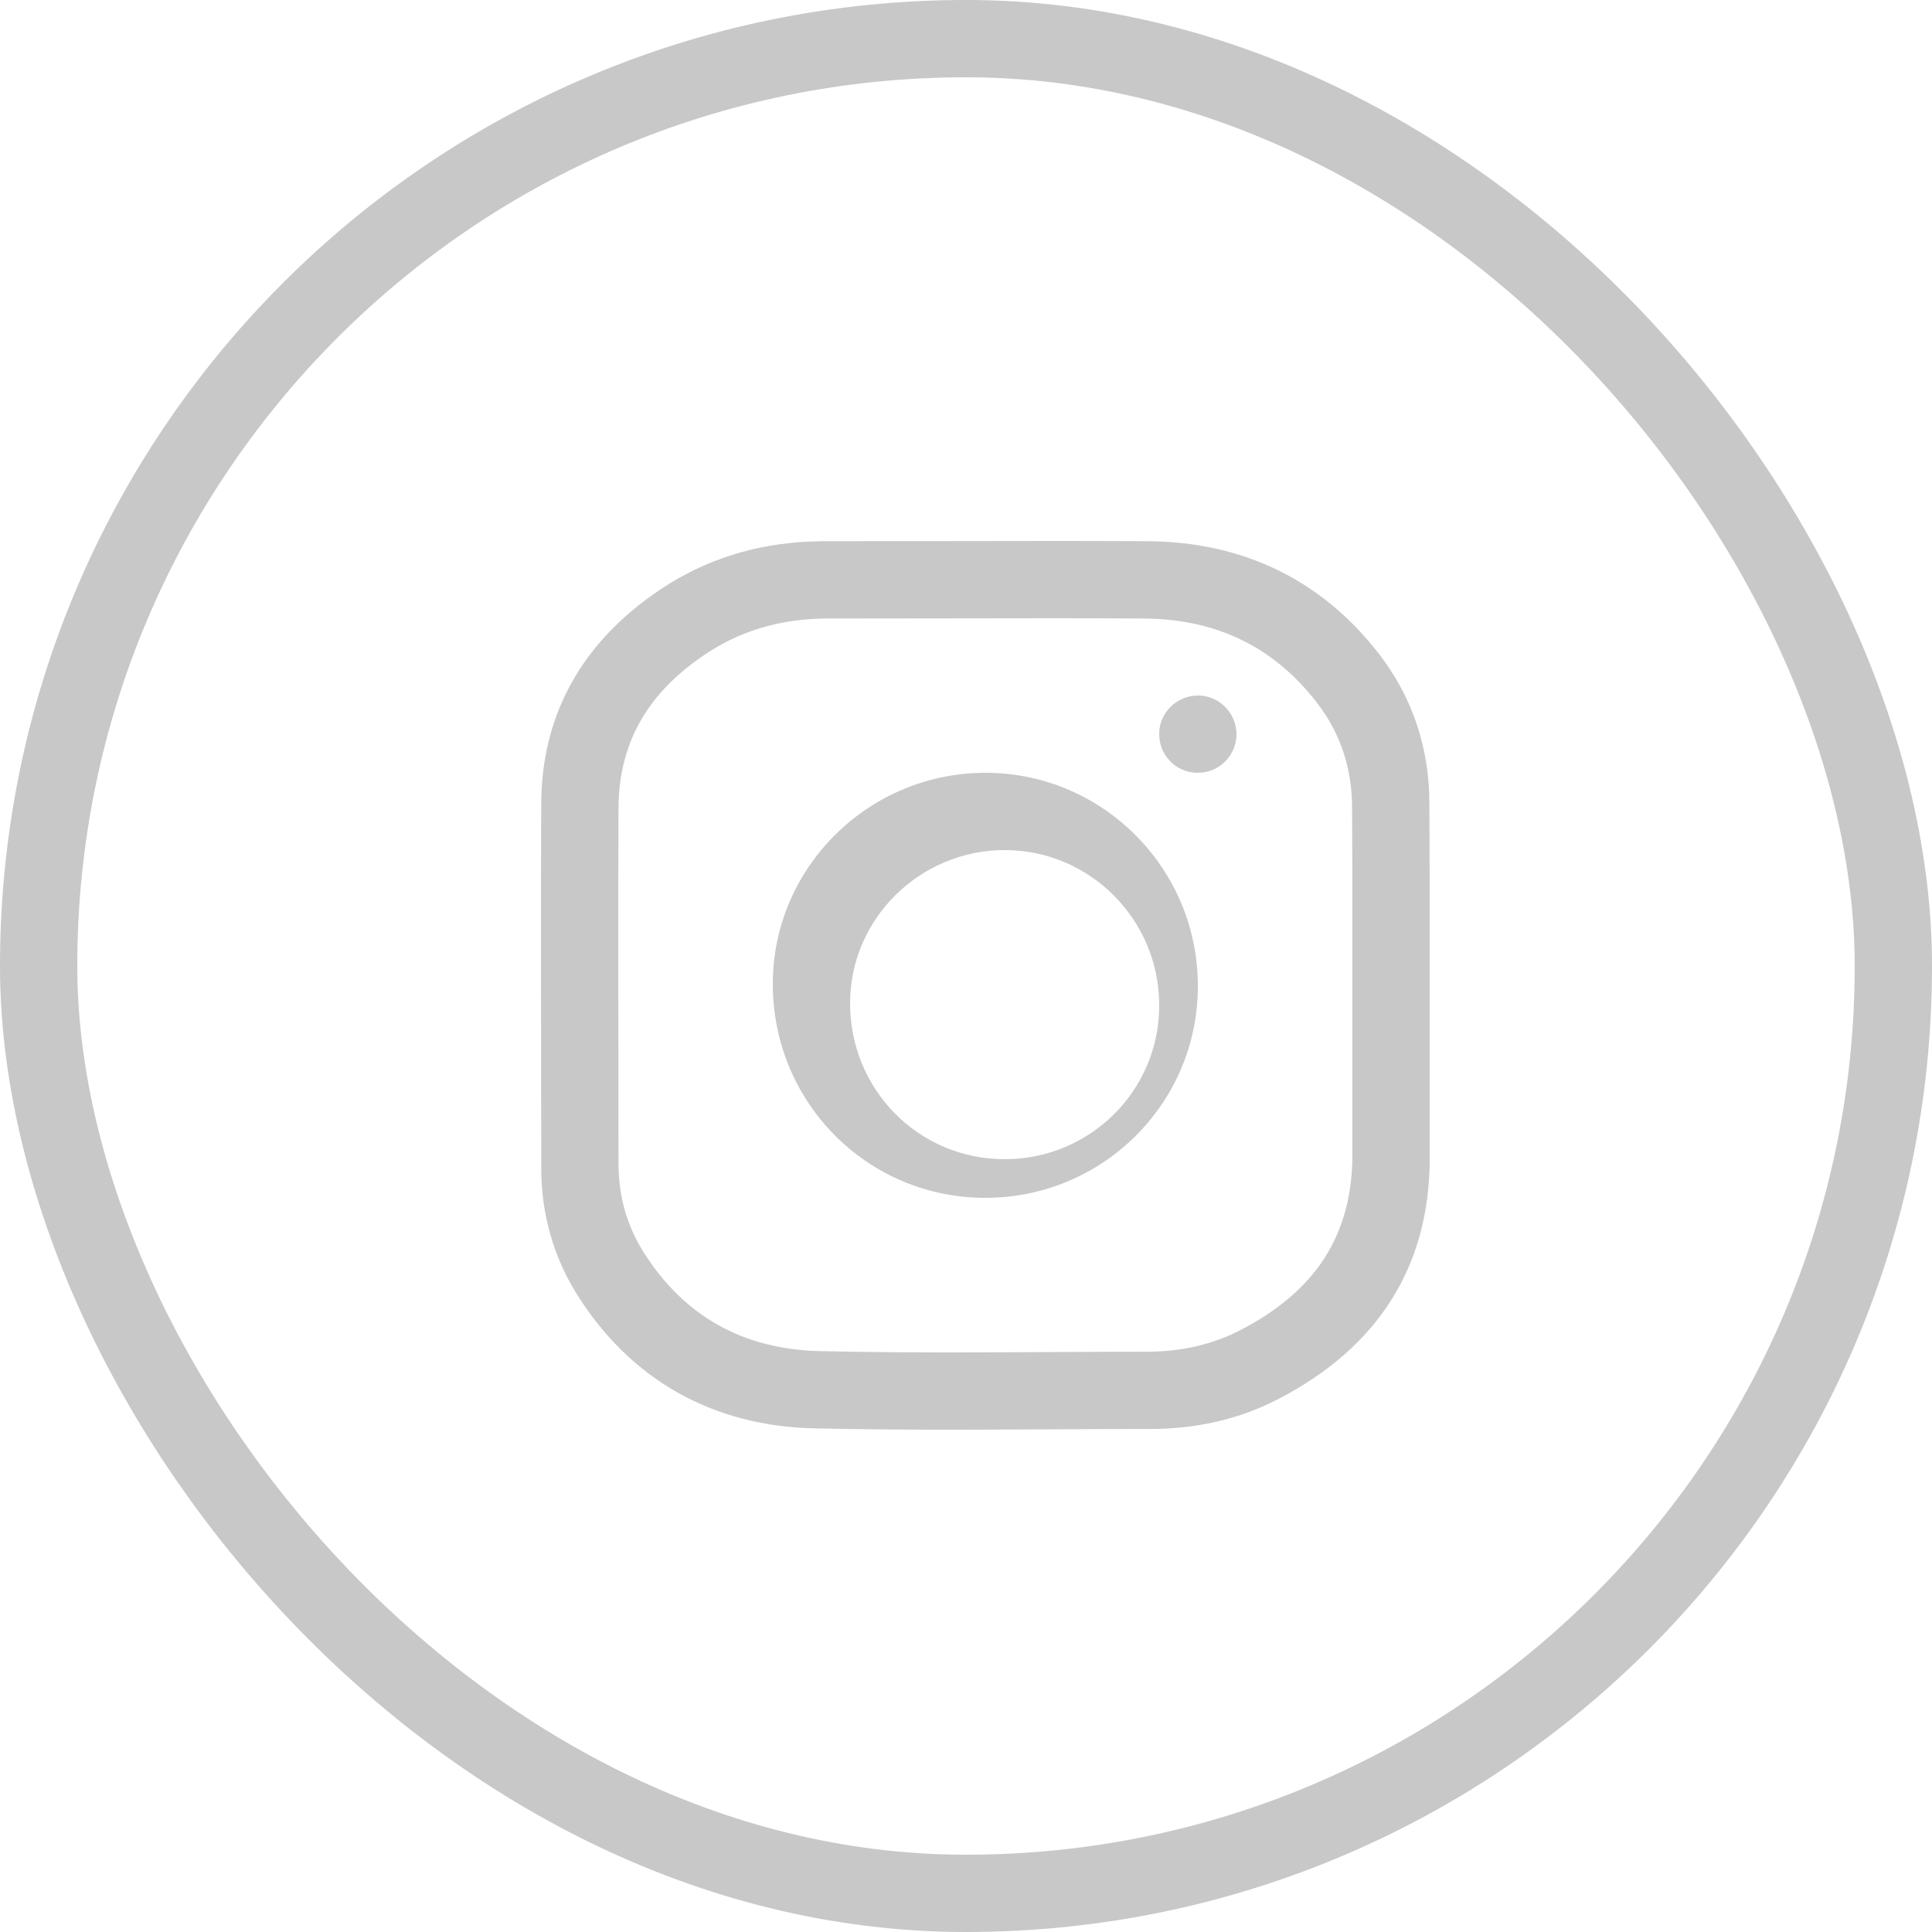 <svg width="50" height="50" viewBox="0 0 50 50" fill="none" xmlns="http://www.w3.org/2000/svg">
<g opacity="0.415">
<rect x="1" y="1" width="48" height="48" rx="24" stroke="#7A7A7A" stroke-width="2"/>
<path fill-rule="evenodd" clip-rule="evenodd" d="M33.078 36.209C35.642 34.884 37 32.794 37 29.983L37 25.487C37 23.13 36.999 22.085 36.992 20.789C36.992 19.375 36.562 18.071 35.718 16.962C34.234 15.021 32.188 14.026 29.719 14.007C28.148 13.998 26.897 13.998 24.086 14.004C22.683 14.007 22.059 14.007 21.279 14.007C19.82 14.017 18.485 14.382 17.301 15.119C15.178 16.457 14.026 18.362 14.007 20.77C14 22.174 13.999 23.603 14.001 25.529C14.002 25.969 14.002 26.321 14.004 27.113C14.006 28.697 14.007 29.4 14.007 30.278C14.017 31.435 14.322 32.512 14.92 33.48C16.319 35.717 18.45 36.91 21.087 36.966C22.381 36.995 23.711 37.004 25.44 36.999C25.923 36.997 26.309 36.996 27.176 36.991C28.475 36.984 29.05 36.982 29.77 36.982C30.962 36.982 32.072 36.731 33.078 36.209ZM34.102 18.212C34.694 18.989 34.992 19.894 34.992 20.905C34.999 22.171 35 23.189 35 25.487L35 29.876C35 31.955 34.051 33.415 32.105 34.421C31.376 34.799 30.565 34.983 29.669 34.983C28.962 34.983 28.398 34.985 27.127 34.991C26.282 34.996 25.906 34.997 25.437 34.999C23.762 35.004 22.477 34.995 21.23 34.967C19.232 34.924 17.691 34.062 16.638 32.379C16.224 31.709 16.014 30.967 16.007 30.158C16.007 29.306 16.006 28.62 16.004 27.072C16.002 26.299 16.002 25.956 16.001 25.526C15.999 23.649 16 22.258 16.007 20.893C16.02 19.158 16.823 17.831 18.413 16.829C19.286 16.285 20.277 16.014 21.384 16.007C22.142 16.007 22.752 16.006 24.123 16.004C26.863 15.998 28.081 15.998 29.607 16.007C31.49 16.021 32.983 16.747 34.102 18.212ZM25.522 20C22.492 19.991 20.009 22.436 20 25.447C19.991 28.518 22.431 30.991 25.486 31C28.529 31.009 31 28.557 31 25.527C31.009 22.49 28.553 20.009 25.522 20ZM26.017 22C28.218 22.007 30.007 23.813 30 26.026C30 28.226 28.206 30.007 25.991 30C23.766 29.993 21.993 28.197 22 25.949C22.007 23.772 23.813 21.993 26.017 22ZM30.988 20C31.545 20.008 32 19.555 32 19.004C32 18.453 31.553 18 31.004 18C30.455 18 30 18.445 30 18.989C29.992 19.54 30.439 20 30.988 20Z" fill="#7A7A7A"/>
</g>
</svg>
